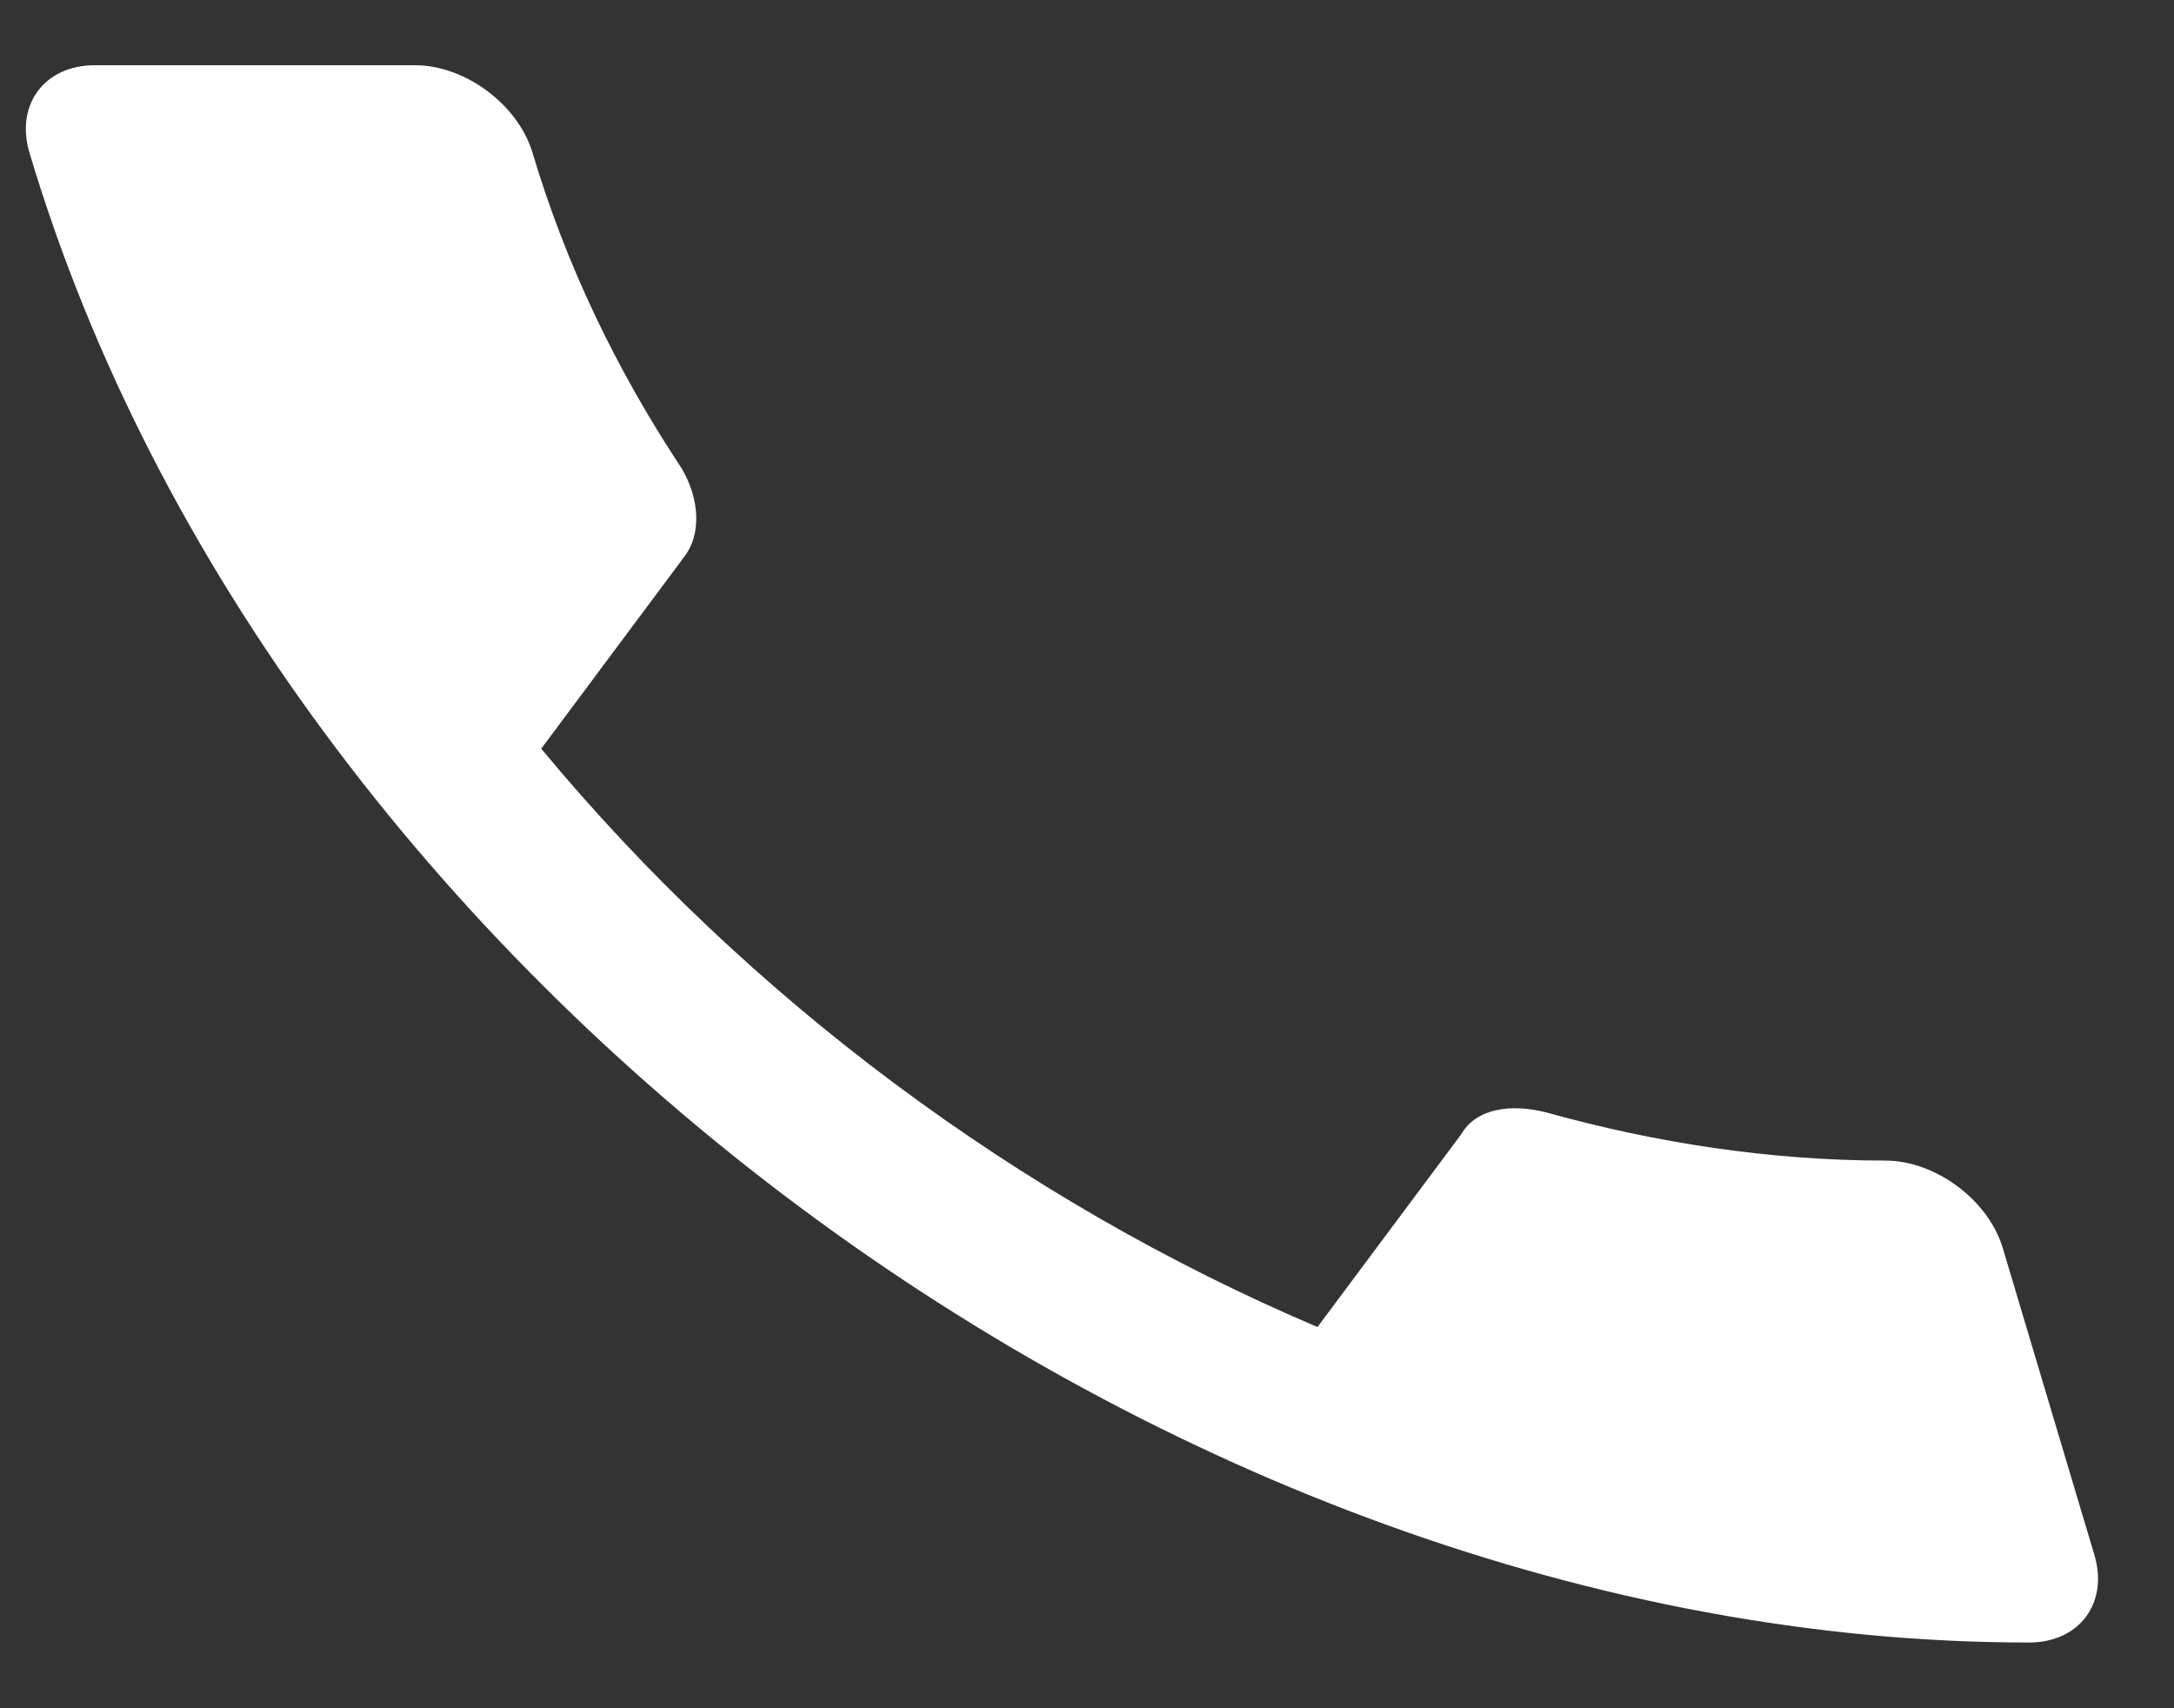 <svg width="28" height="22" viewBox="0 0 28 22" version="1.1" xmlns="http://www.w3.org/2000/svg" xmlns:xlink="http://www.w3.org/1999/xlink">
<rect x="0" y="0" width="28" height="22" fill="#333333" stroke="none"/>
<title>android-call</title>
<desc>Created using Figma</desc>
<g id="Canvas" transform="translate(-878 -4512)">
<g id="android-call">
<g id="Vector">
<use xlink:href="#path0_fill" transform="matrix(1 -2.22045e-16 0.286 0.958 878.043 4512.84)" fill="#FFFFFF"/>
</g>
</g>
</g>
<defs>
<path id="path0_fill" d="M 20.026 14.725C 18.553 14.725 17.14 14.489 15.844 14.077C 15.432 13.959 14.961 14.018 14.666 14.372L 12.074 16.963C 8.717 15.255 6.008 12.546 4.3 9.188L 6.891 6.597C 7.186 6.302 7.303 5.831 7.186 5.419C 6.714 4.064 6.479 2.65 6.479 1.178C 6.479 0.53 5.949 0 5.301 0L 1.178 0C 0.53 0 0 0.53 0 1.178C 0 12.251 8.953 21.204 20.026 21.204C 20.674 21.204 21.204 20.673 21.204 20.026L 21.204 15.903C 21.204 15.255 20.674 14.725 20.026 14.725Z"/>
</defs>
</svg>
